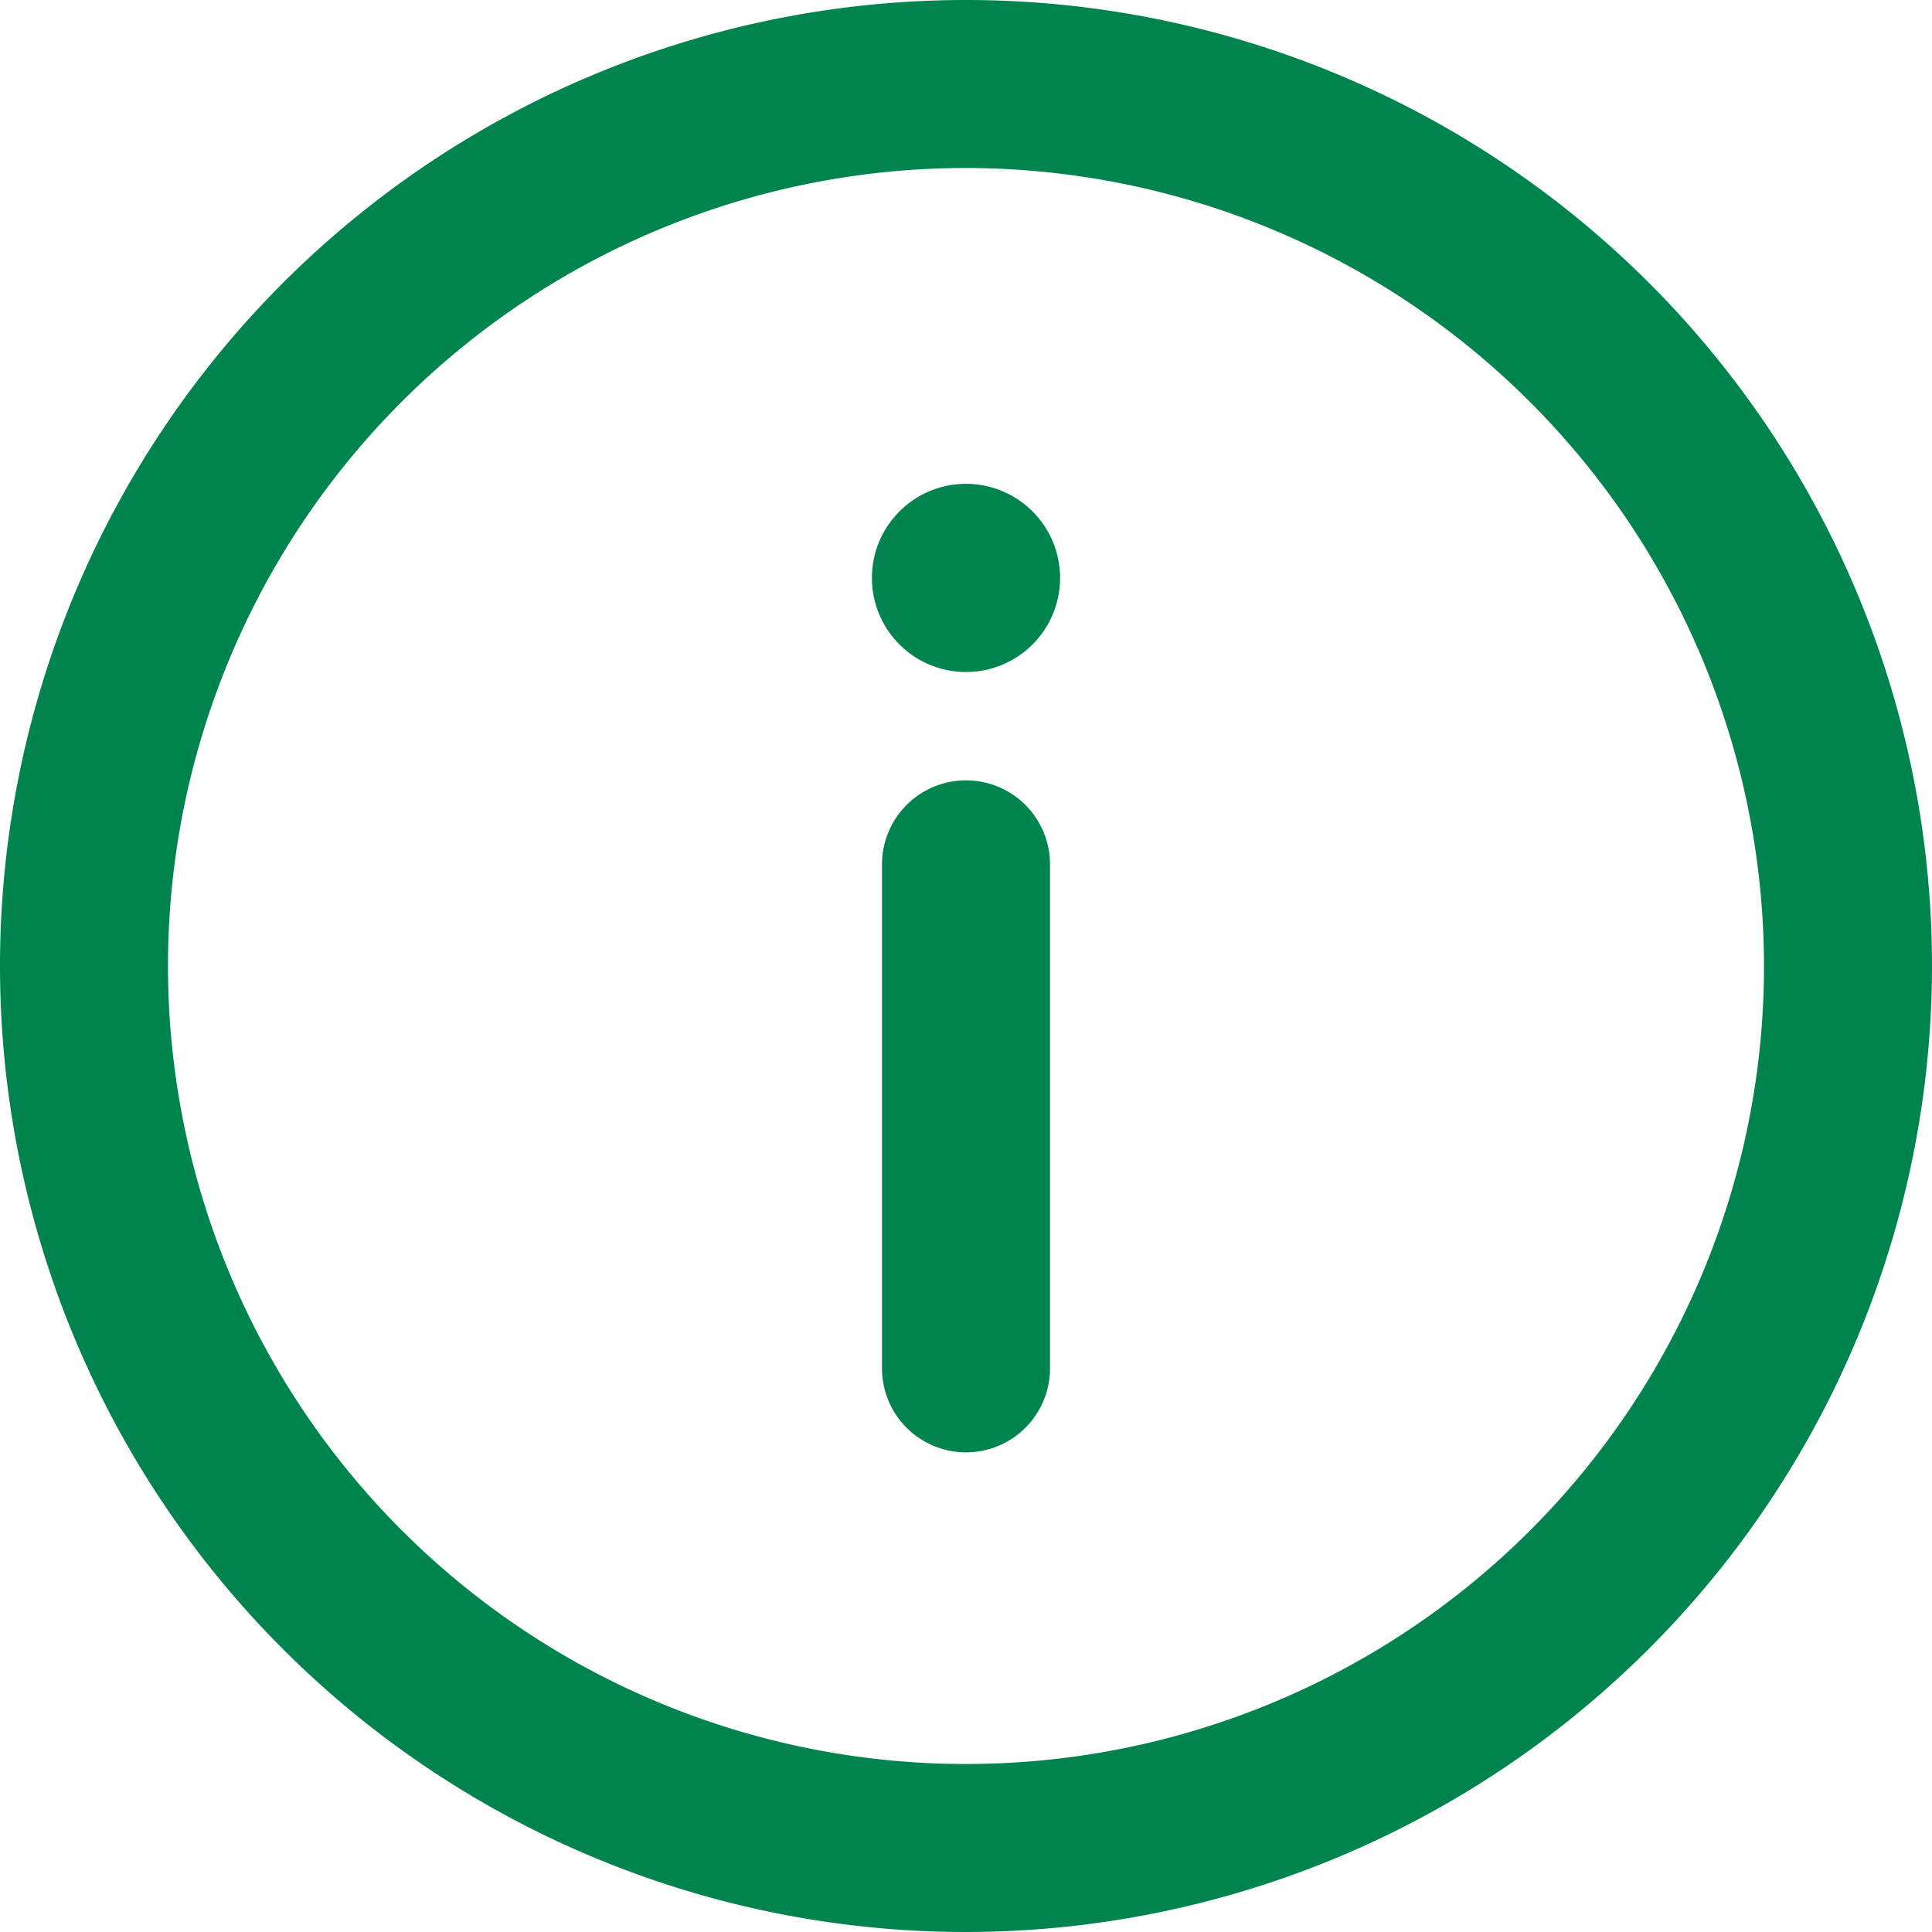 <svg xmlns="http://www.w3.org/2000/svg" viewBox="0 0 23 23"><defs><style>.cls-1{fill:#00844e;}</style></defs><title>green-action-indicator</title><g id="Layer_2" data-name="Layer 2"><g id="Layer_1-2" data-name="Layer 1"><path class="cls-1" d="M11.5,23A11.5,11.5,0,1,1,23,11.5,11.51,11.51,0,0,1,11.5,23Zm0-21A9.5,9.5,0,1,0,21,11.5,9.51,9.51,0,0,0,11.5,2Z"/><path class="cls-1" d="M11.5,17.29a1,1,0,0,1-1-1v-6a1,1,0,1,1,2,0v6A1,1,0,0,1,11.5,17.29ZM11.5,8a1.12,1.12,0,1,0-1.12-1.12A1.12,1.12,0,0,0,11.5,8Z"/></g></g></svg>